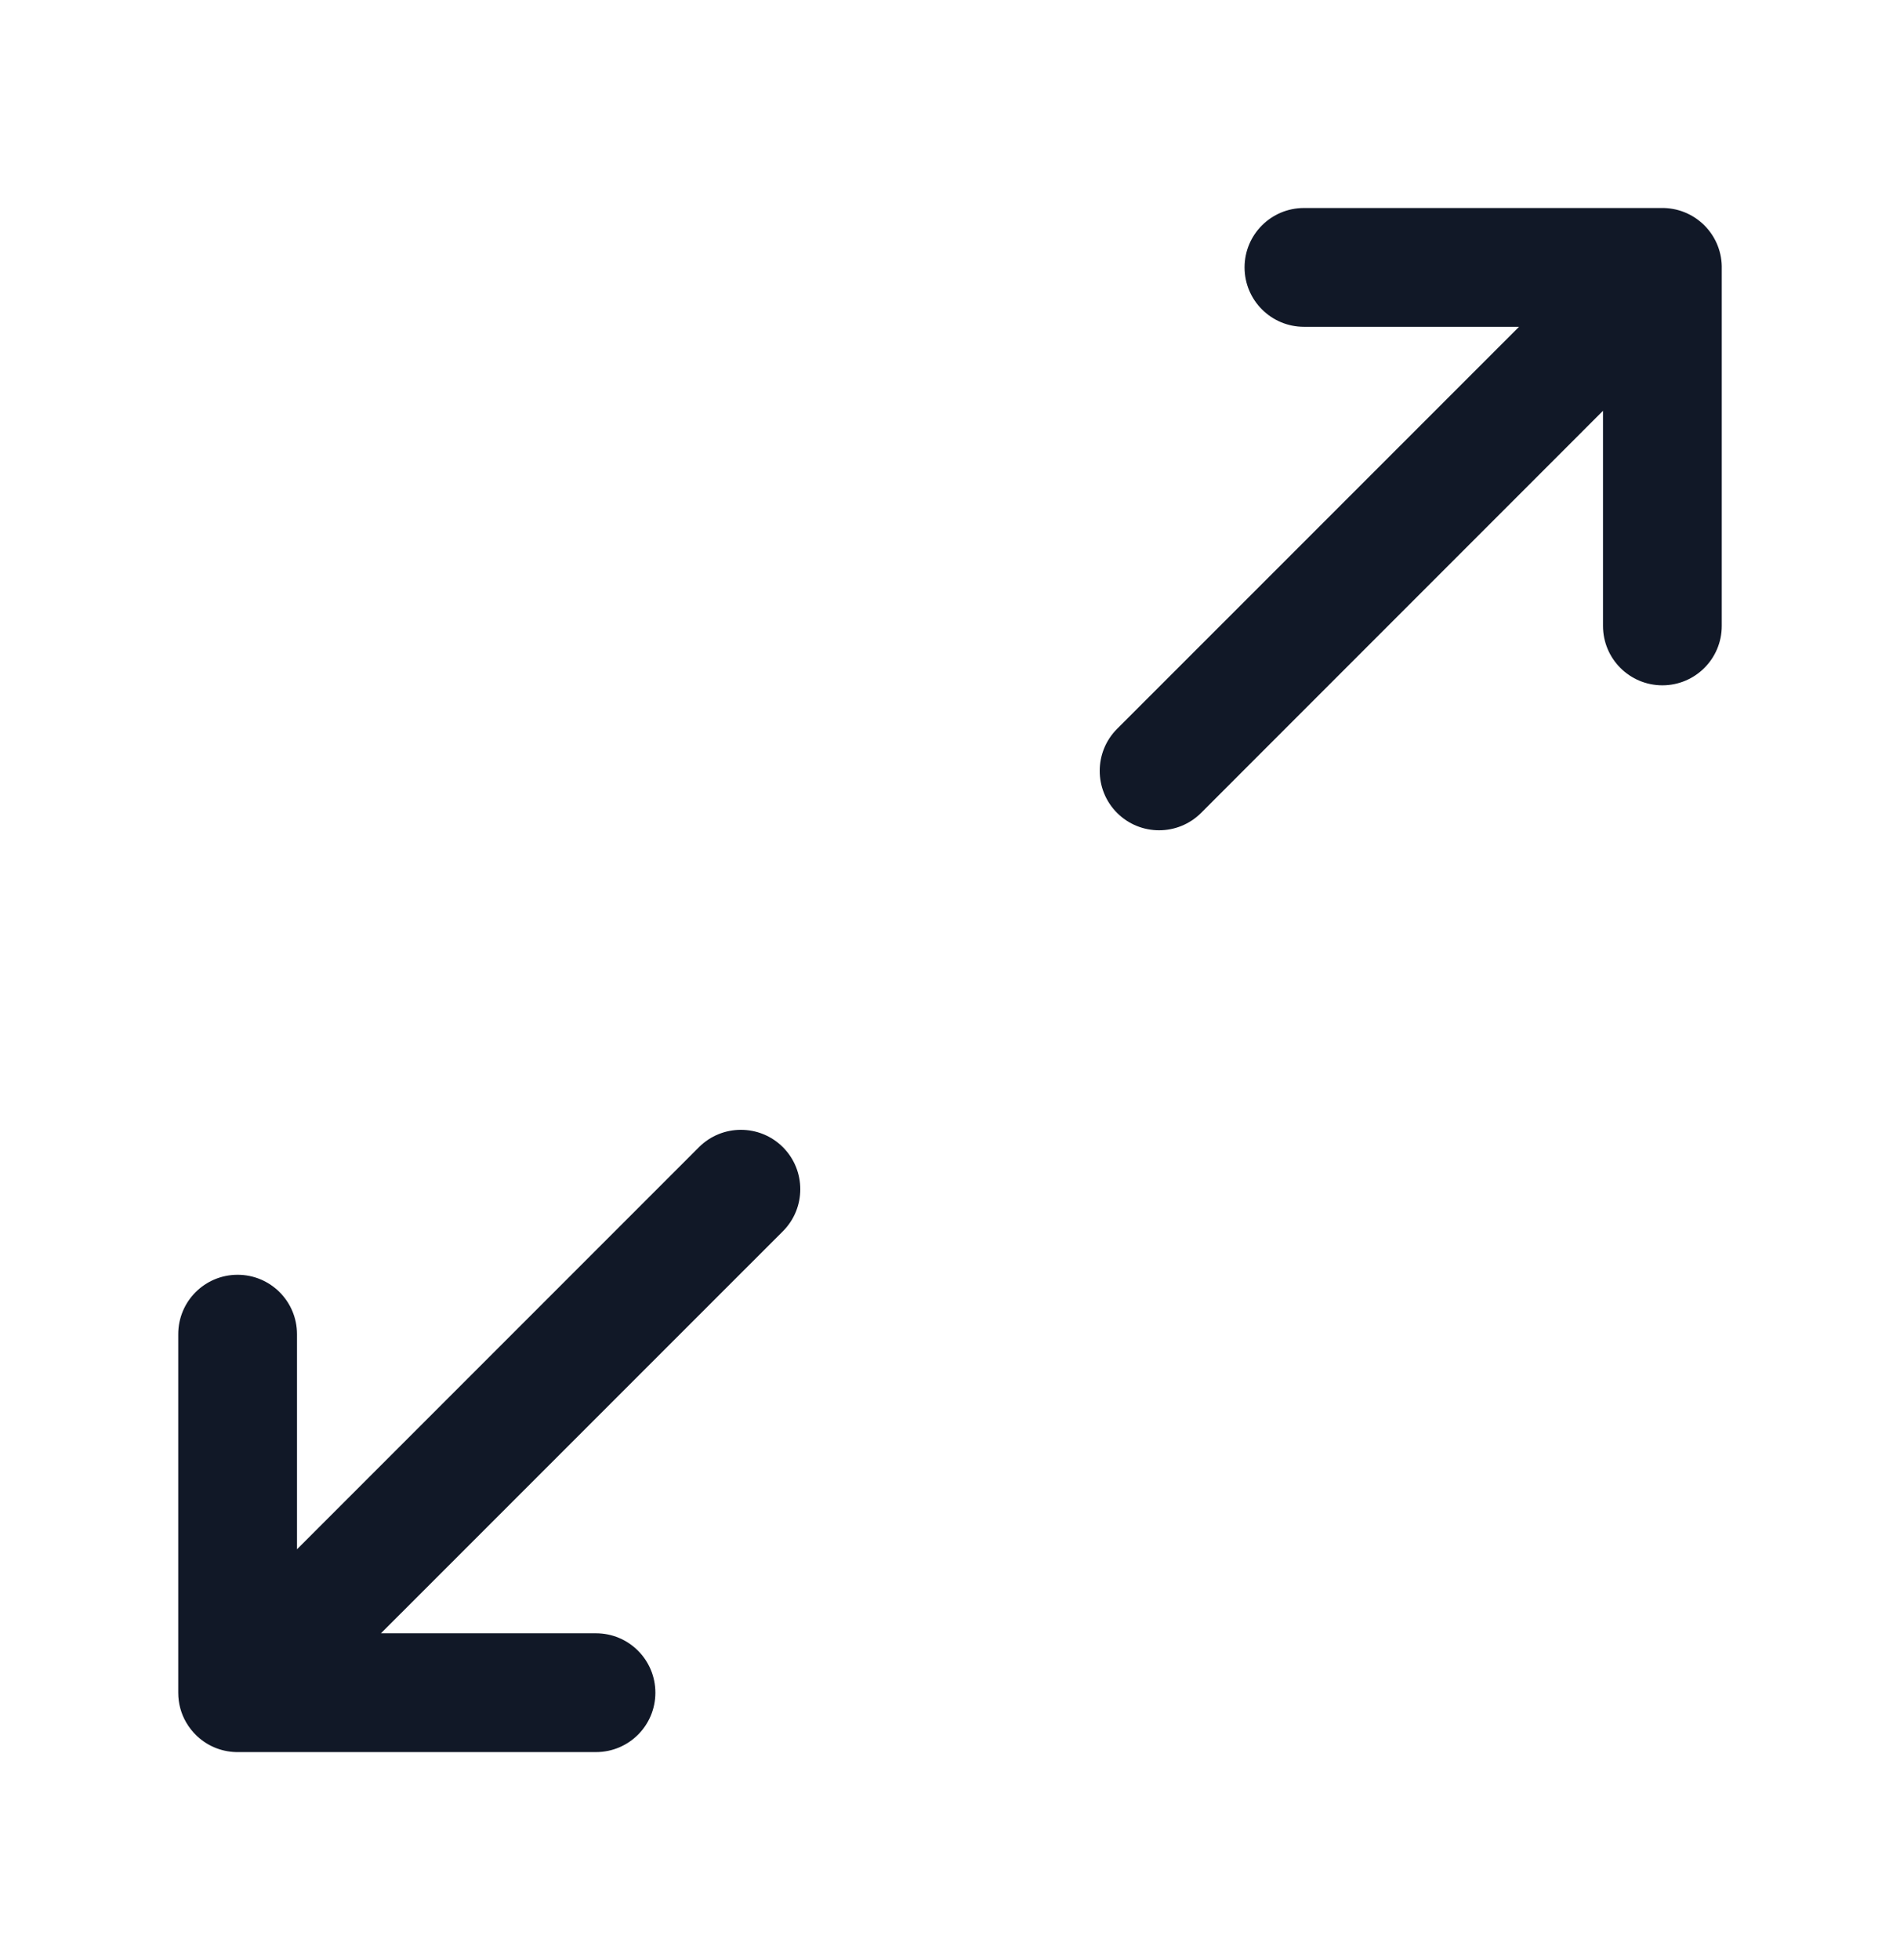 <svg width="32" height="33" viewBox="0 0 32 33" fill="none" xmlns="http://www.w3.org/2000/svg">
<path fill-rule="evenodd" clip-rule="evenodd" d="M18.814 12.271C18.424 12.662 18.424 13.295 18.814 13.686C19.205 14.076 19.838 14.076 20.229 13.686L26.998 6.916V10.538C26.998 11.091 27.446 11.538 27.998 11.538C28.55 11.538 28.998 11.091 28.998 10.538V4.528C29.005 4.263 28.907 3.996 28.705 3.794C28.506 3.596 28.245 3.498 27.984 3.502L21.961 3.502C21.409 3.502 20.961 3.949 20.961 4.502C20.961 5.054 21.409 5.502 21.961 5.502H25.584L18.814 12.271ZM4.002 21.462C4.554 21.462 5.002 21.909 5.002 22.462V26.084L11.772 19.314C12.162 18.924 12.795 18.924 13.186 19.314C13.576 19.705 13.576 20.338 13.186 20.729L6.416 27.498H10.038C10.591 27.498 11.038 27.946 11.038 28.498C11.038 29.051 10.591 29.498 10.038 29.498H4.021C3.768 29.503 3.514 29.413 3.317 29.227C3.246 29.16 3.185 29.084 3.136 28.999C3.05 28.852 3.002 28.681 3.002 28.498V22.462C3.002 21.909 3.449 21.462 4.002 21.462Z" fill="#111827"/>
</svg>
